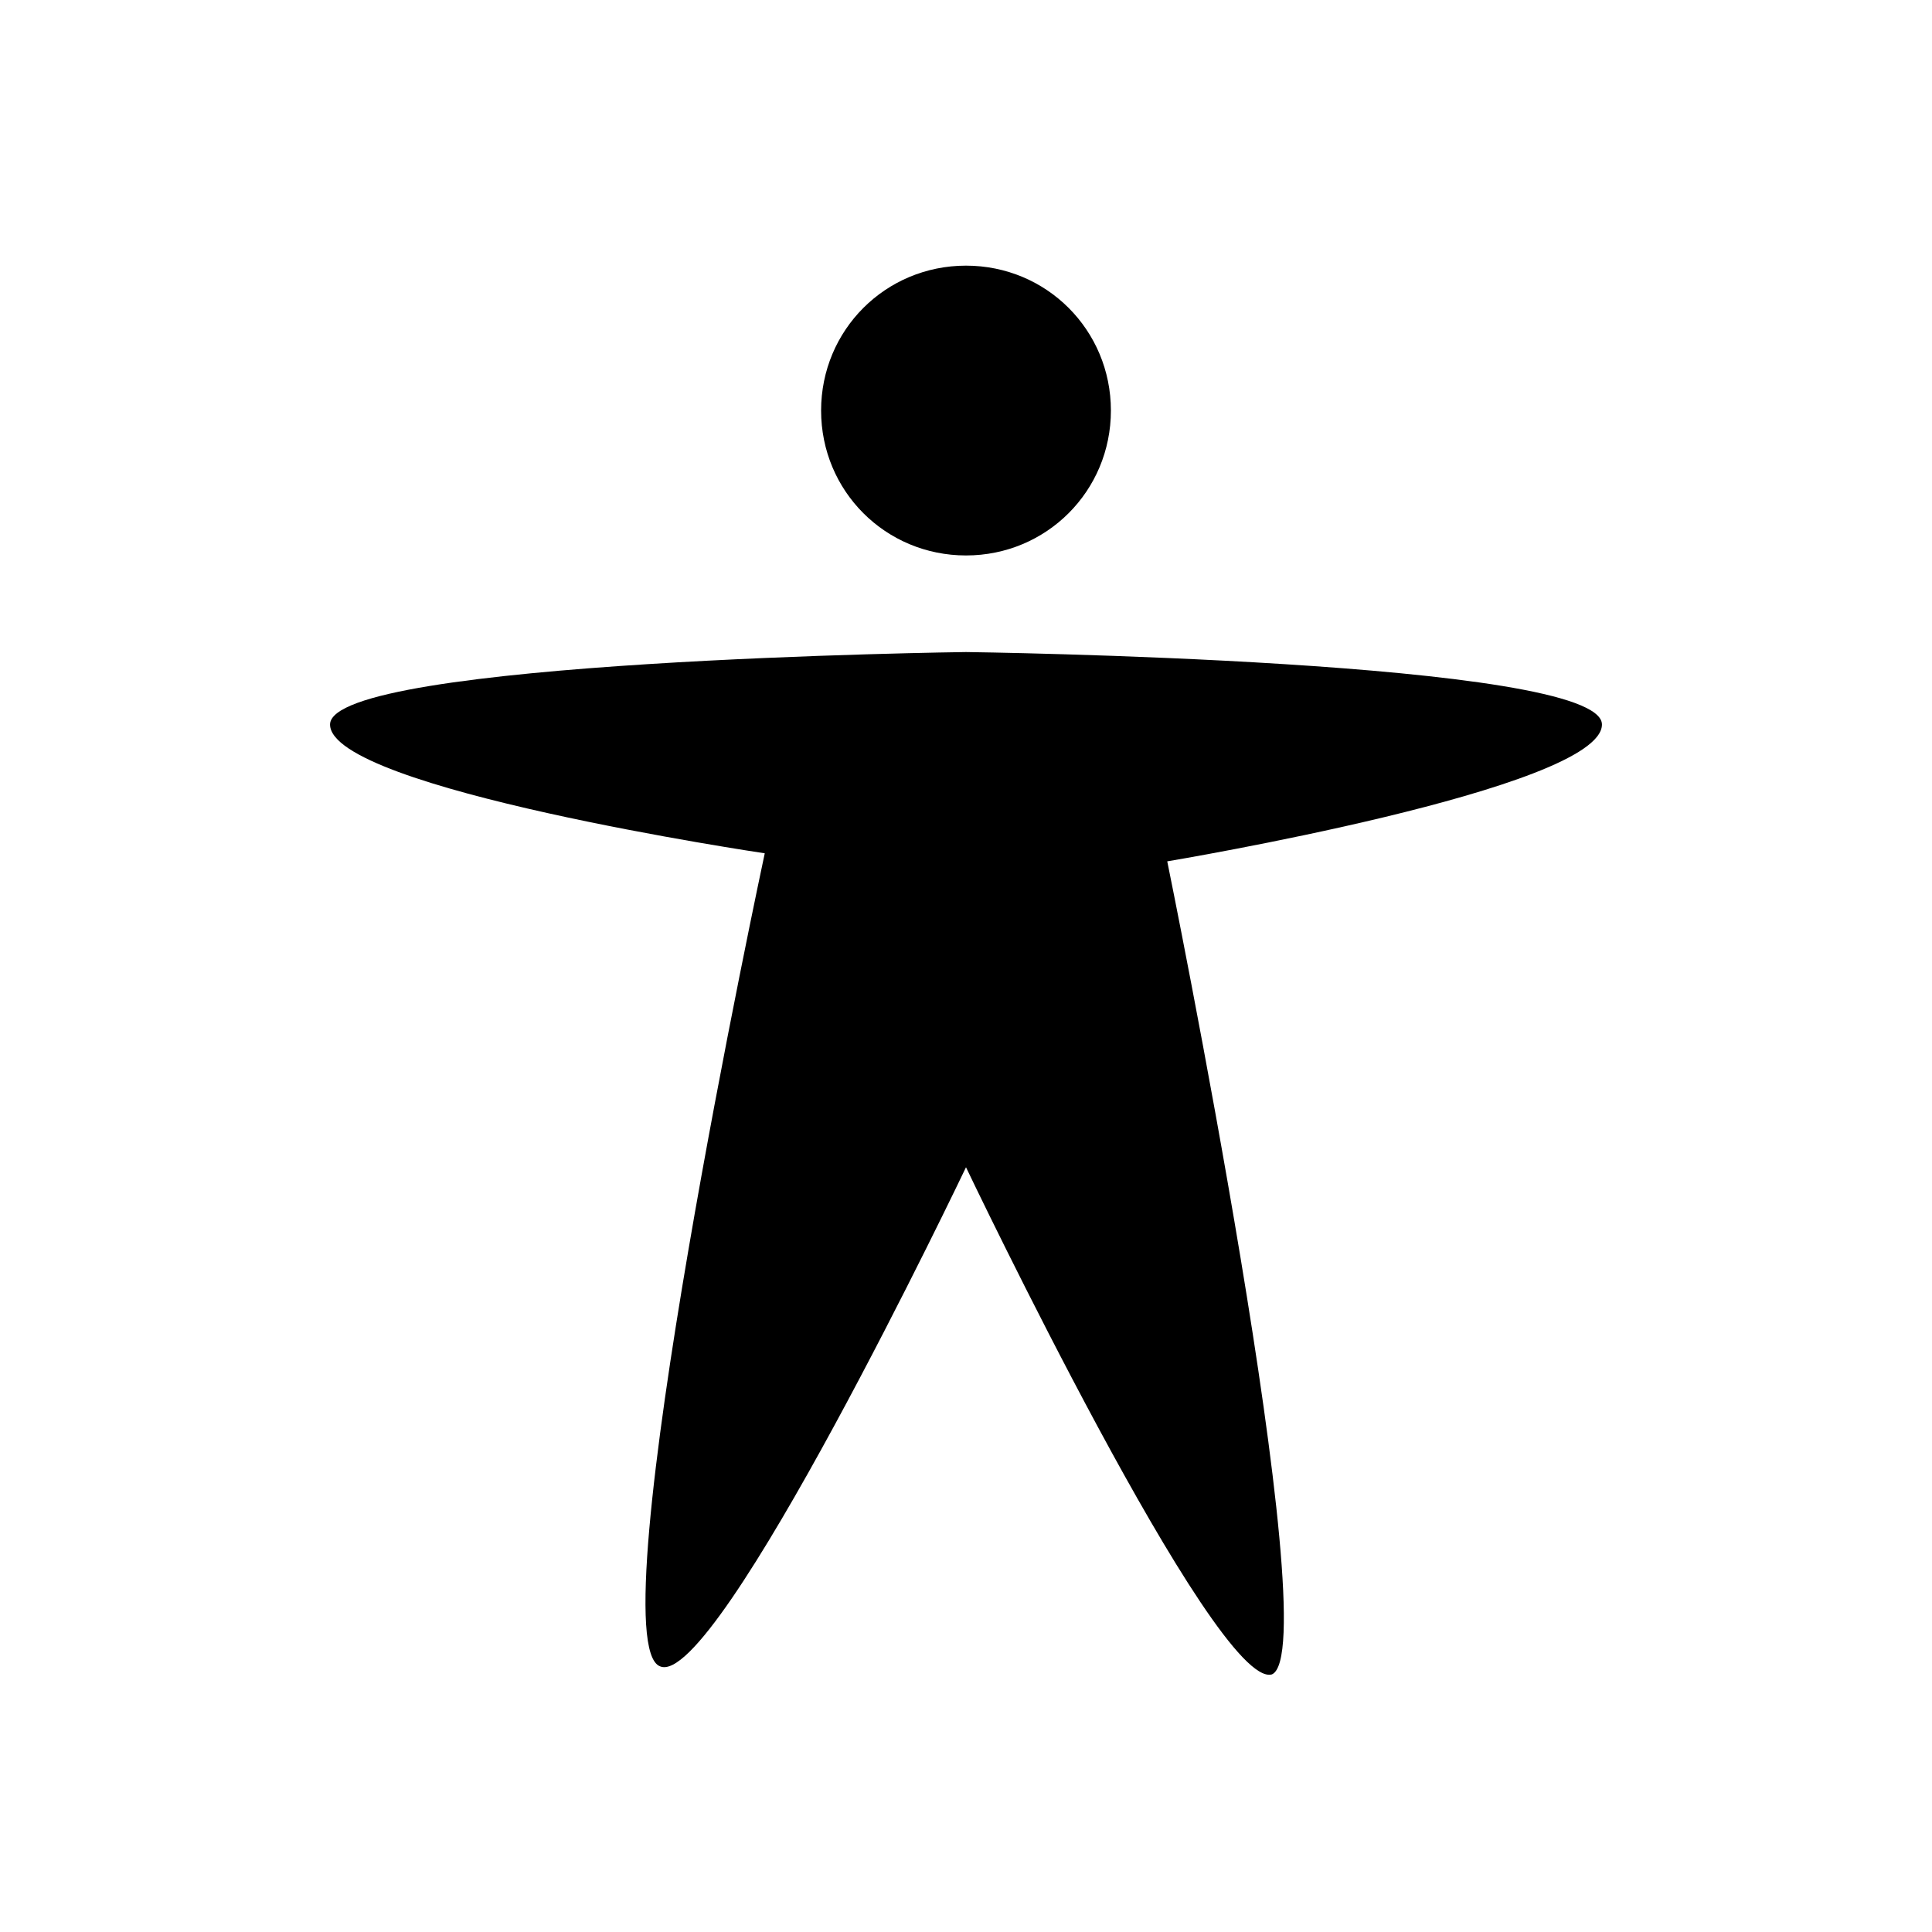 <?xml version="1.0" encoding="utf-8"?>
<!-- Generator: Adobe Illustrator 21.1.0, SVG Export Plug-In . SVG Version: 6.00 Build 0)  -->
<svg version="1.1" id="Layer_1" xmlns="http://www.w3.org/2000/svg" xmlns:xlink="http://www.w3.org/1999/xlink" x="0px" y="0px"
	 width="24px" height="24px" viewBox="0 0 24 24" enable-background="new 0 0 24 24" xml:space="preserve">
<title>universal-access</title>
<path d="M12,3.3c1,0,1.8,0.8,1.8,1.8S13,6.9,12,6.9c-1,0-1.8-0.8-1.8-1.8S11,3.3,12,3.3z M4.1,9c0-0.8,7.9-0.9,7.9-0.9
	s7.9,0.1,7.9,0.9s-5.4,1.7-5.4,1.7s2,9.8,1.3,10.1C15.1,21,12,14.5,12,14.5S8.9,21,8.2,20.7c-0.8-0.3,1.3-10.1,1.3-10.1
	S4.1,9.8,4.1,9z"/>
</svg>

